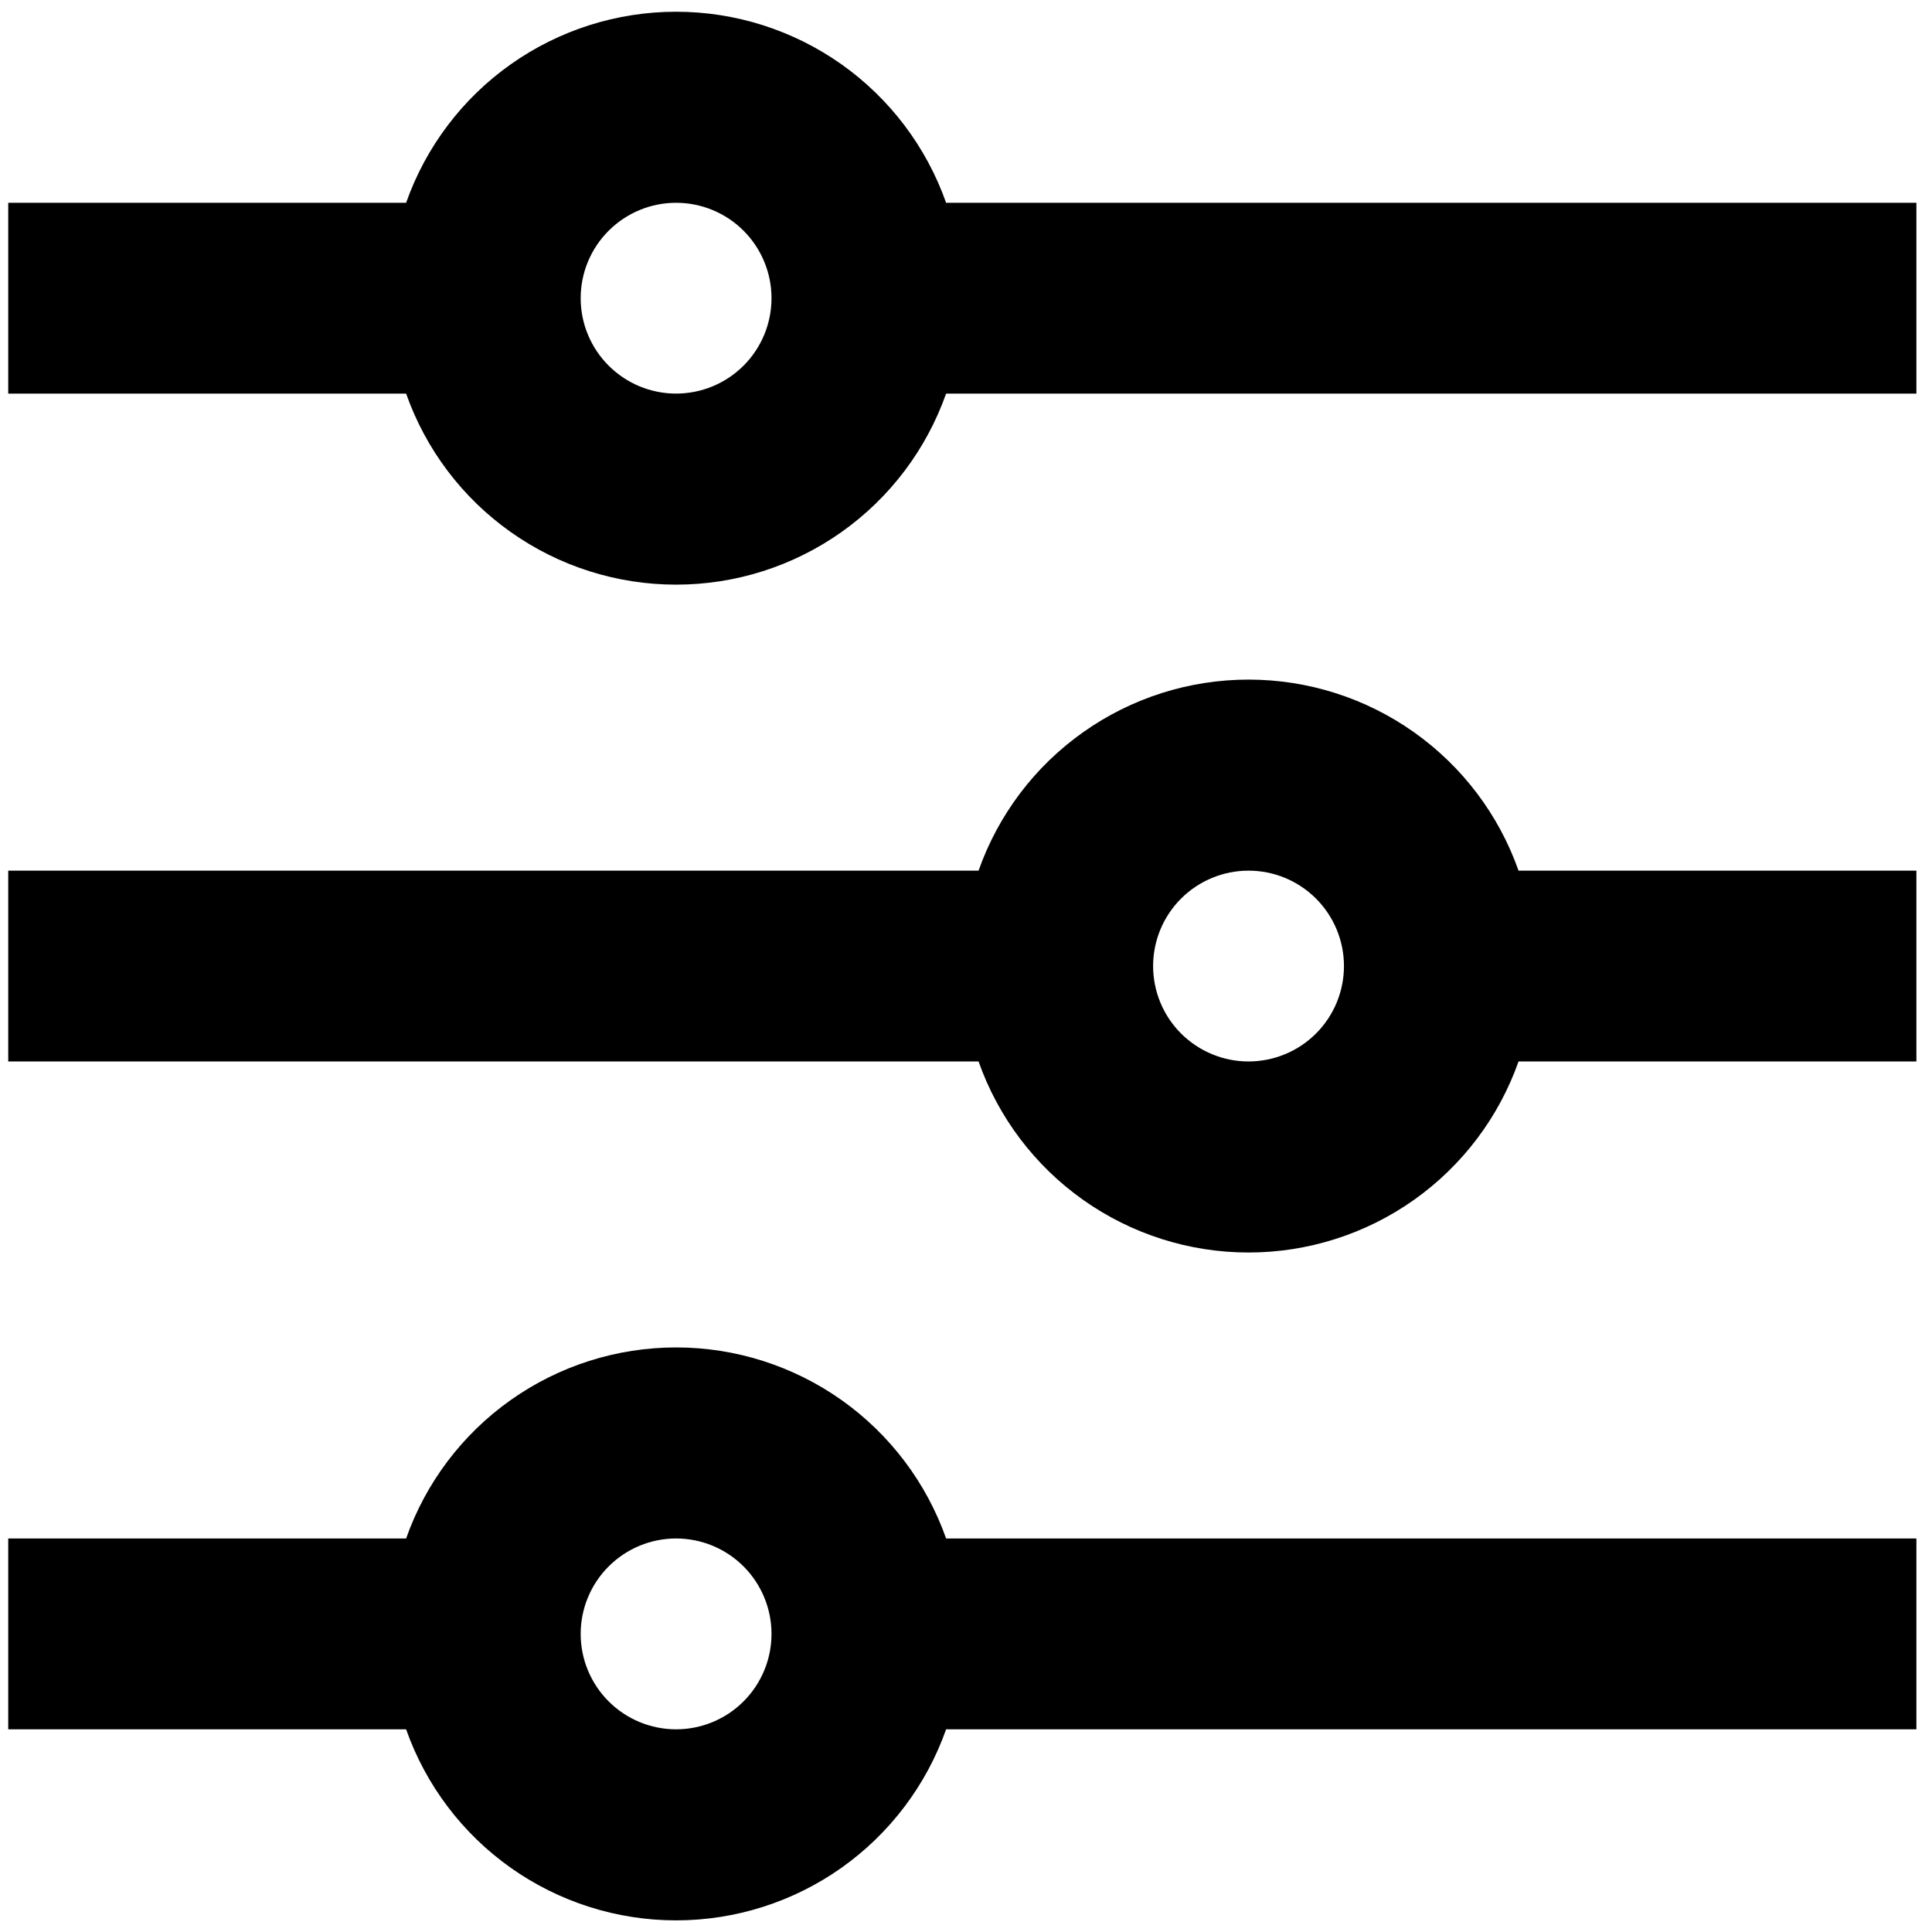 <svg width="54" height="54" viewBox="0 0 54 54" fill="none" xmlns="http://www.w3.org/2000/svg">
<path d="M11.351 43.001C11.901 41.44 12.923 40.088 14.275 39.131C15.626 38.175 17.241 37.661 18.897 37.661C20.553 37.661 22.168 38.175 23.52 39.131C24.871 40.088 25.893 41.44 26.444 43.001H53.564V48.335H26.444C25.893 49.896 24.871 51.248 23.52 52.205C22.168 53.161 20.553 53.675 18.897 53.675C17.241 53.675 15.626 53.161 14.275 52.205C12.923 51.248 11.901 49.896 11.351 48.335H0.23V43.001H11.351ZM27.351 24.335C27.901 22.773 28.923 21.421 30.275 20.465C31.626 19.508 33.241 18.995 34.897 18.995C36.553 18.995 38.168 19.508 39.52 20.465C40.871 21.421 41.893 22.773 42.444 24.335H53.564V29.668H42.444C41.893 31.229 40.871 32.581 39.52 33.538C38.168 34.494 36.553 35.008 34.897 35.008C33.241 35.008 31.626 34.494 30.275 33.538C28.923 32.581 27.901 31.229 27.351 29.668H0.23V24.335H27.351ZM11.351 5.668C11.901 4.107 12.923 2.754 14.275 1.798C15.626 0.842 17.241 0.328 18.897 0.328C20.553 0.328 22.168 0.842 23.52 1.798C24.871 2.754 25.893 4.107 26.444 5.668H53.564V11.001H26.444C25.893 12.563 24.871 13.915 23.52 14.871C22.168 15.828 20.553 16.341 18.897 16.341C17.241 16.341 15.626 15.828 14.275 14.871C12.923 13.915 11.901 12.563 11.351 11.001H0.23V5.668H11.351ZM18.897 11.001C19.604 11.001 20.283 10.72 20.783 10.22C21.283 9.72 21.564 9.042 21.564 8.335C21.564 7.627 21.283 6.949 20.783 6.449C20.283 5.949 19.604 5.668 18.897 5.668C18.19 5.668 17.512 5.949 17.012 6.449C16.511 6.949 16.23 7.627 16.23 8.335C16.23 9.042 16.511 9.72 17.012 10.22C17.512 10.72 18.19 11.001 18.897 11.001ZM34.897 29.668C35.604 29.668 36.283 29.387 36.783 28.887C37.283 28.387 37.564 27.709 37.564 27.001C37.564 26.294 37.283 25.616 36.783 25.116C36.283 24.616 35.604 24.335 34.897 24.335C34.19 24.335 33.512 24.616 33.011 25.116C32.511 25.616 32.23 26.294 32.23 27.001C32.23 27.709 32.511 28.387 33.011 28.887C33.512 29.387 34.19 29.668 34.897 29.668ZM18.897 48.335C19.604 48.335 20.283 48.054 20.783 47.554C21.283 47.053 21.564 46.375 21.564 45.668C21.564 44.961 21.283 44.282 20.783 43.782C20.283 43.282 19.604 43.001 18.897 43.001C18.19 43.001 17.512 43.282 17.012 43.782C16.511 44.282 16.23 44.961 16.23 45.668C16.23 46.375 16.511 47.053 17.012 47.554C17.512 48.054 18.19 48.335 18.897 48.335Z" fill="black"/>
</svg>
